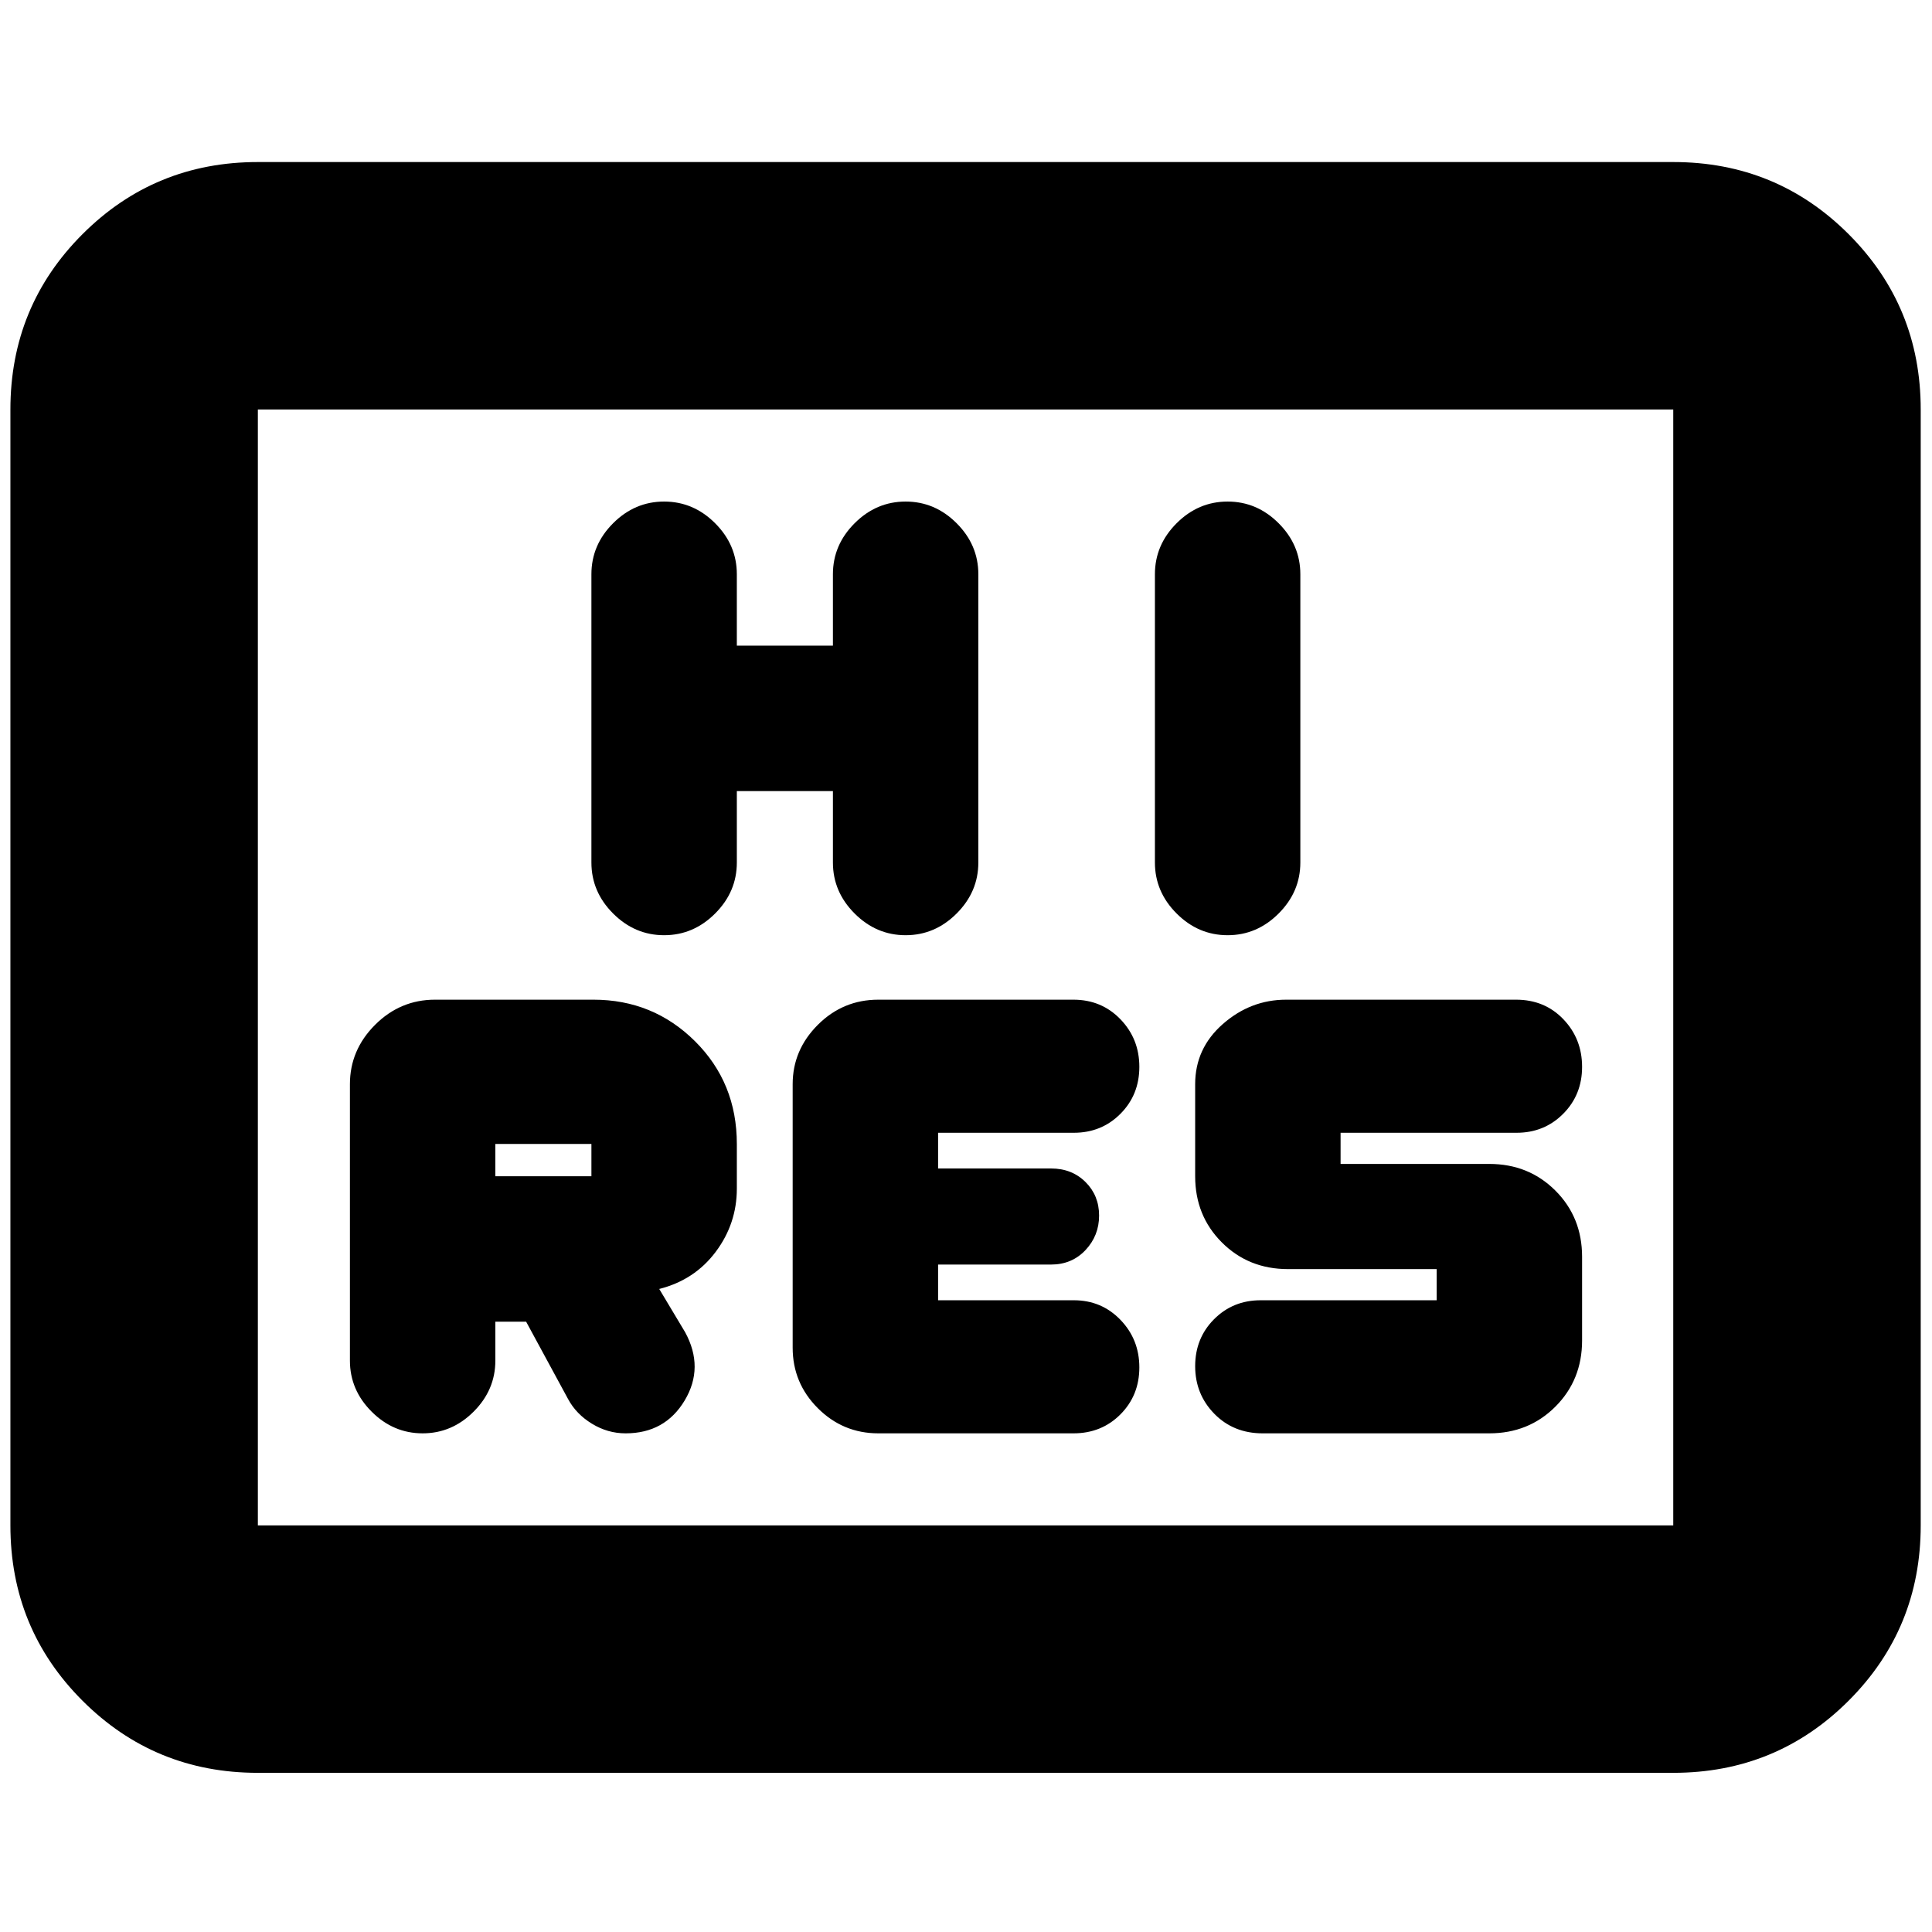 <svg xmlns="http://www.w3.org/2000/svg" height="24" viewBox="0 -960 960 960" width="24"><path d="M246.13-303.26h15.3l20.87 38.48q4 7.43 11.82 12.21 7.82 4.79 16.75 4.79 19.56 0 29.35-16.35 9.78-16.35.21-33.91l-12.86-21.48q17.56-4.44 28.06-18.45 10.5-14.02 10.5-31.42v-22.18q0-30.39-20.78-51.04-20.79-20.65-50.48-20.65h-78.71q-17.29 0-29.79 12.5t-12.5 29.5v137.35q0 14.56 10.78 25.34 10.78 10.79 25.35 10.79 14.57 0 25.35-10.79 10.78-10.78 10.78-25.34v-19.35Zm287.23 55.48q14 0 23.38-9.43 9.39-9.43 9.39-23.34 0-13.9-9.39-23.63-9.38-9.73-23.17-9.73h-67.44v-17.74h56.13q10.34 0 17.11-7.18 6.76-7.19 6.76-17.16 0-9.97-6.76-16.68-6.77-6.72-17.11-6.72h-56.13v-17.74h67.44q13.79 0 23.17-9.43 9.39-9.43 9.39-23.33 0-13.91-9.39-23.64-9.38-9.73-23.38-9.73h-96.93q-17.56 0-30.06 12.5t-12.5 29.5v130.91q0 17.57 12.5 30.07t30.06 12.5h96.93Zm180.51-66.13h-87.44q-13.79 0-23.17 9.42-9.39 9.43-9.39 23.34t9.51 23.64q9.51 9.73 24.05 9.73H740q19.61 0 32.87-13.27 13.26-13.26 13.26-32.86v-41.61q0-19.61-13.26-32.87-13.26-13.26-32.87-13.26h-73.87v-15.48h87.44q13.79 0 23.17-9.43 9.39-9.43 9.39-23.33 0-13.91-9.29-23.64-9.3-9.73-23.52-9.73H639.09q-17.66 0-31.44 12.07-13.78 12.08-13.78 29.93v45.74q0 19.6 13.26 32.87 13.26 13.26 32.87 13.26h73.87v15.48Zm-467.74-61.61v-16.05h47.74v16.05h-47.74Zm120-191.39h47.74v35.48q0 14.56 10.78 25.34Q435.43-495.3 450-495.3q14.57 0 25.35-10.79 10.78-10.78 10.78-25.34v-143.22q0-14.57-10.78-25.35-10.78-10.78-25.35-10.78-14.57 0-25.35 10.78-10.78 10.78-10.78 25.35v35.48h-47.74v-35.48q0-14.57-10.78-25.35-10.78-10.78-25.35-10.78-14.57 0-25.35 10.78-10.78 10.78-10.78 25.35v143.22q0 14.56 10.78 25.34Q315.43-495.3 330-495.3q14.57 0 25.35-10.79 10.78-10.78 10.78-25.34v-35.48Zm207.74-107.74v143.22q0 14.56 10.78 25.34Q595.43-495.3 610-495.3q14.57 0 25.35-10.79 10.78-10.78 10.78-25.34v-143.22q0-14.57-10.78-25.35-10.78-10.78-25.35-10.78-14.57 0-25.35 10.78-10.78 10.78-10.78 25.35ZM128.13-79.09q-51.3 0-87.13-35.83-35.83-35.82-35.83-87.12v-554.48q0-51.3 35.83-87.13t87.13-35.83h703.3q51.3 0 87.13 35.83t35.83 87.13v554.48q0 51.3-35.83 87.12-35.83 35.83-87.13 35.83h-703.3Zm0-122.95h703.3v-554.48h-703.3v554.48Zm0 0v-554.48 554.48Z"/></svg>